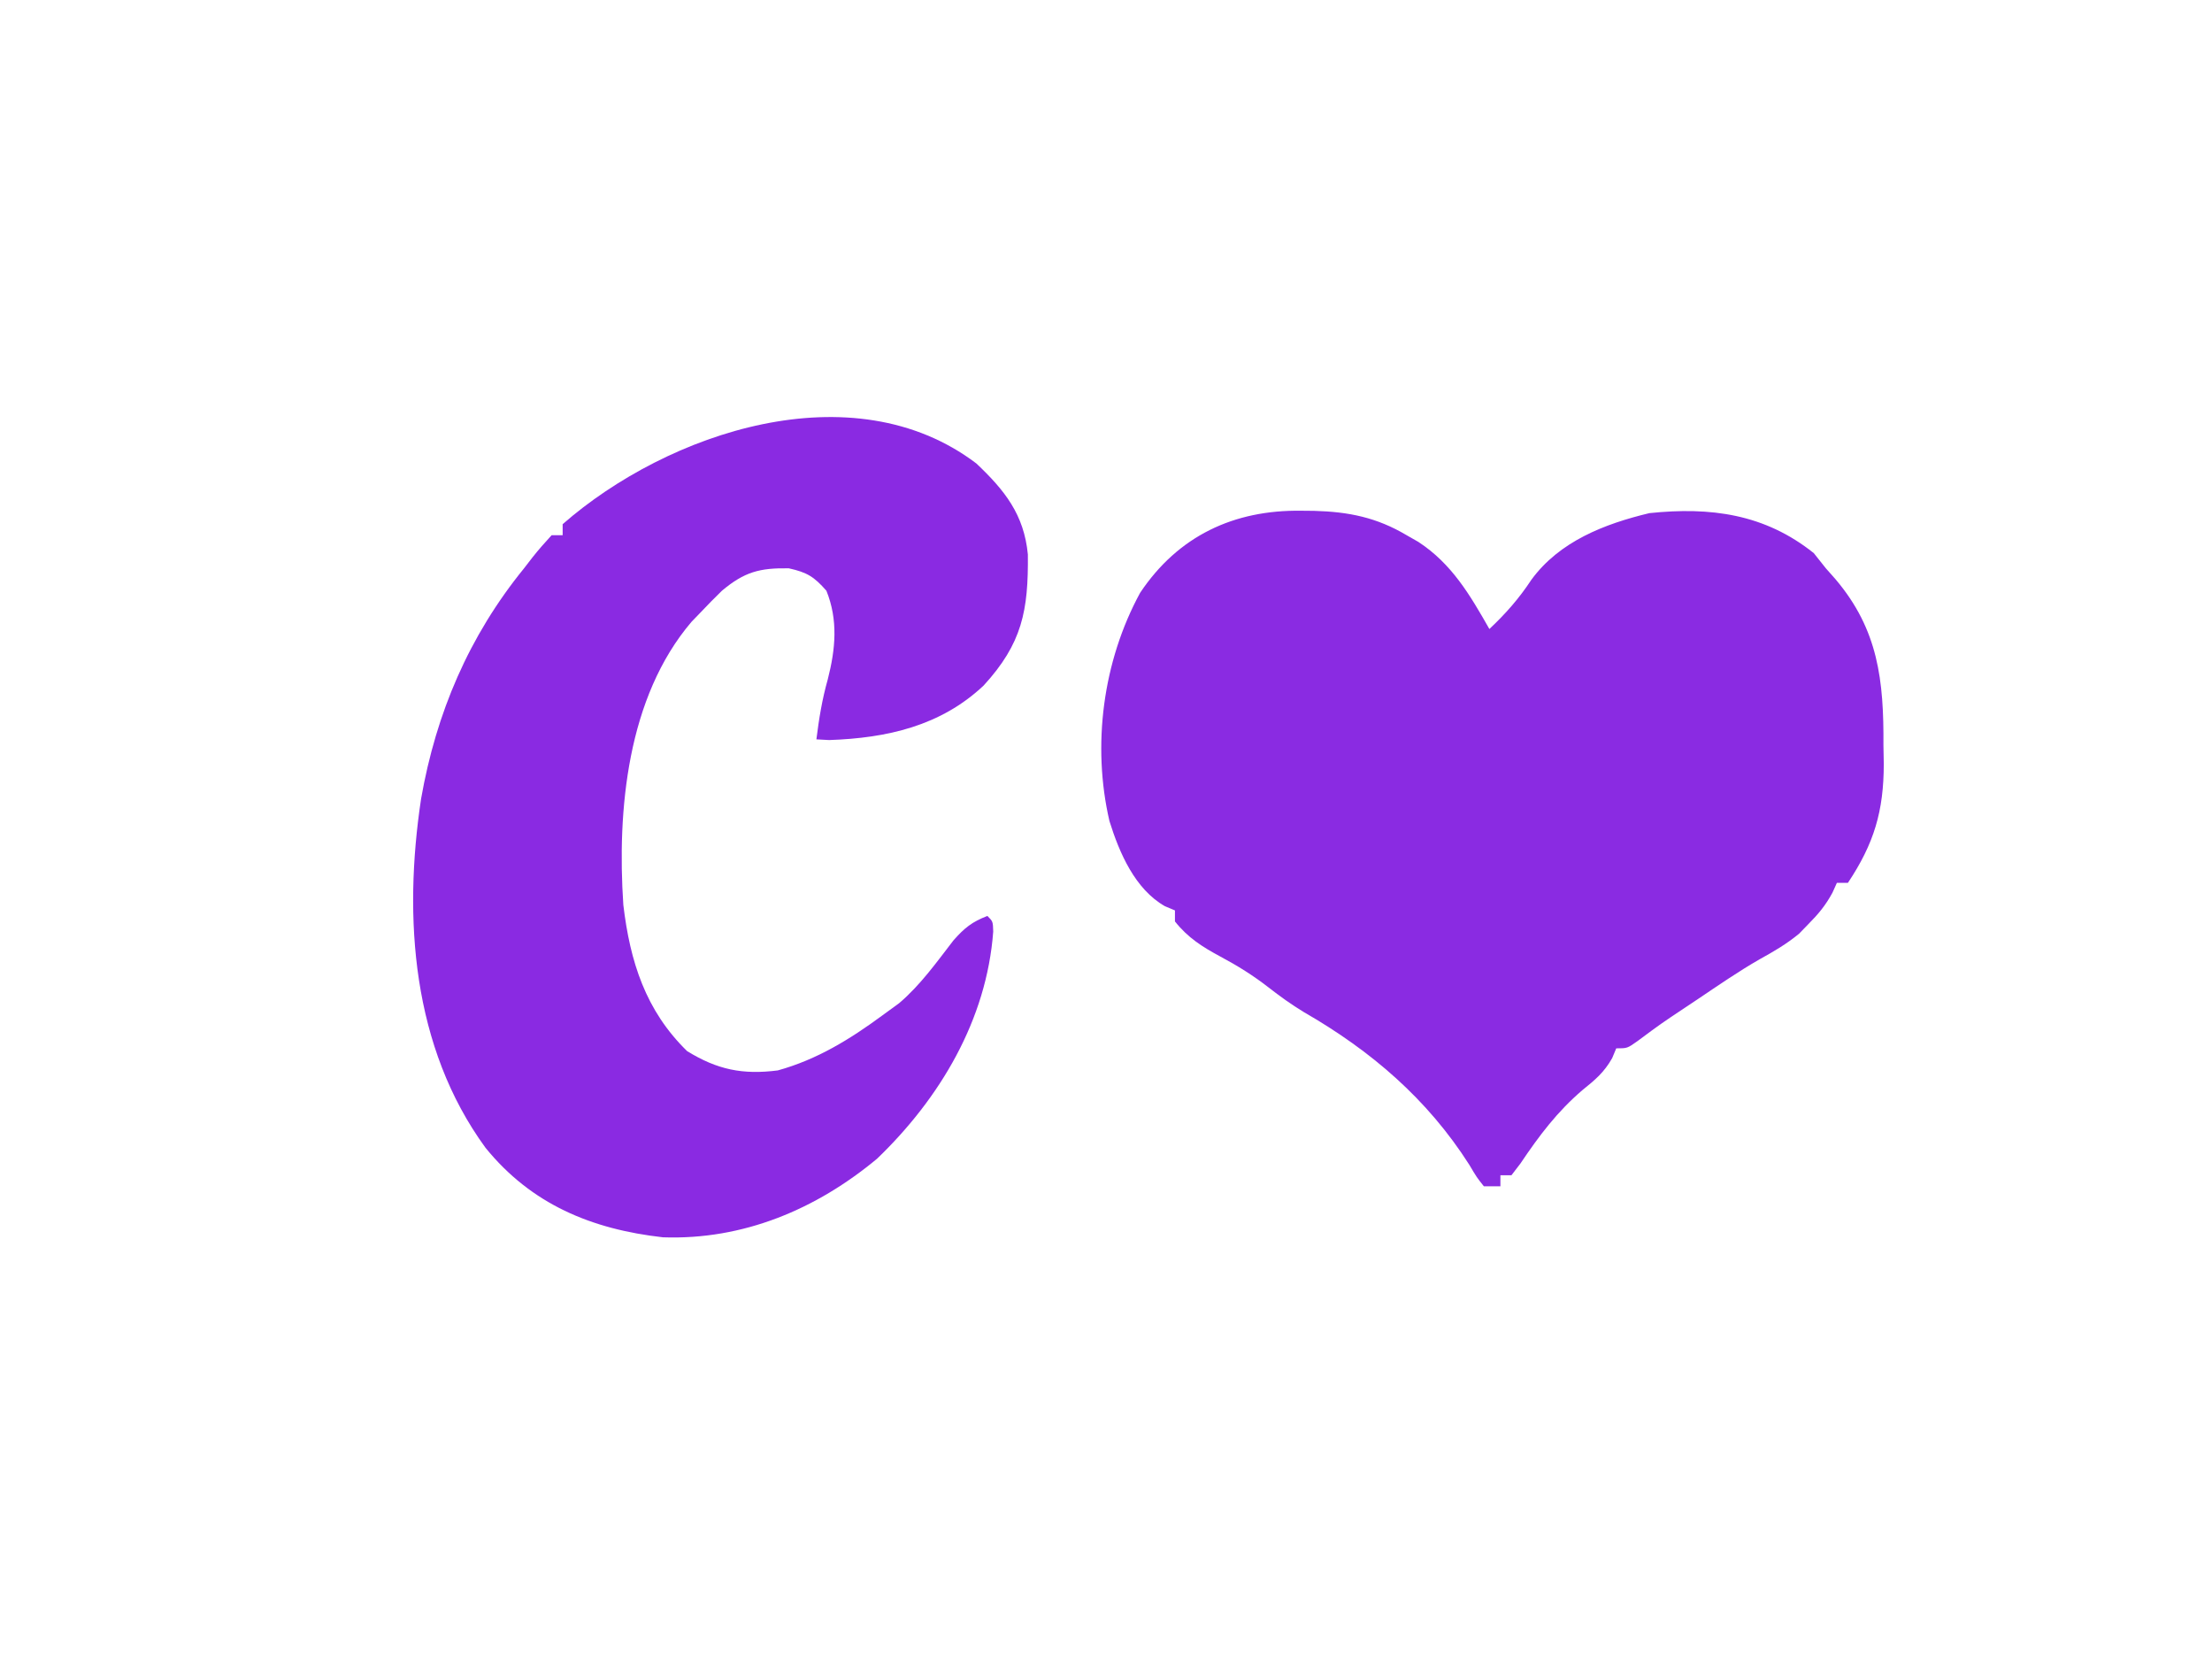 <?xml version="1.0" encoding="UTF-8"?>
<svg version="1.1" xmlns="http://www.w3.org/2000/svg" width="401" height="300">
<path d="M0 0 C0.789 0.008 1.579 0.015 2.392 0.023 C8.631 0.199 13.699 1.214 19.125 4.438 C19.828 4.838 20.53 5.239 21.254 5.652 C27.309 9.616 30.597 15.241 34.125 21.438 C37.12 18.619 39.483 15.933 41.75 12.5 C46.827 5.56 54.982 2.389 63.125 0.438 C74.221 -0.725 84.051 0.578 92.938 7.688 C93.659 8.595 94.381 9.502 95.125 10.438 C95.985 11.41 95.985 11.41 96.863 12.402 C104.634 21.556 105.637 30.752 105.562 42.5 C105.582 43.62 105.602 44.739 105.623 45.893 C105.618 54.458 103.851 60.349 99.125 67.438 C98.465 67.438 97.805 67.438 97.125 67.438 C96.729 68.319 96.729 68.319 96.324 69.219 C95.08 71.521 93.777 73.085 91.938 74.938 C91.387 75.505 90.837 76.072 90.27 76.656 C88.028 78.518 85.672 79.885 83.125 81.291 C79.273 83.499 75.622 86.025 71.938 88.5 C71.144 89.029 70.351 89.558 69.533 90.104 C65.186 92.999 65.186 92.999 60.995 96.111 C59.125 97.438 59.125 97.438 57.125 97.438 C56.758 98.317 56.758 98.317 56.383 99.215 C54.915 101.808 53.314 103.133 51 105 C46.398 108.933 43.121 113.306 39.754 118.312 C38.948 119.364 38.948 119.364 38.125 120.438 C37.465 120.438 36.805 120.438 36.125 120.438 C36.125 121.097 36.125 121.757 36.125 122.438 C35.135 122.438 34.145 122.438 33.125 122.438 C31.836 120.82 31.836 120.82 30.5 118.562 C22.884 106.613 12.693 97.893 0.496 90.871 C-1.78 89.495 -3.84 88.007 -5.938 86.375 C-8.718 84.215 -11.518 82.47 -14.625 80.812 C-17.897 79.055 -20.53 77.394 -22.875 74.438 C-22.875 73.778 -22.875 73.118 -22.875 72.438 C-23.472 72.189 -24.069 71.94 -24.684 71.684 C-30.123 68.591 -32.95 62.017 -34.75 56.25 C-37.934 42.524 -35.952 27.292 -29.188 14.875 C-22.278 4.536 -12.167 -0.164 0 0 Z " fill="#8A2BE2" transform="translate(235.875,92.562)"/>
<path d="M0 0 C5.154 4.877 8.639 9.256 9.336 16.488 C9.44 26.696 8.302 32.619 1.312 40.25 C-6.472 47.575 -16.201 49.77 -26.688 50.125 C-27.451 50.084 -28.214 50.042 -29 50 C-28.534 46.269 -27.962 42.744 -26.938 39.125 C-25.531 33.637 -25.037 28.383 -27.188 23.062 C-29.426 20.515 -30.679 19.738 -34 19 C-39.294 18.913 -42.055 19.654 -46.125 23.062 C-47.445 24.346 -48.738 25.659 -50 27 C-50.536 27.554 -51.072 28.109 -51.625 28.68 C-63.295 42.355 -65.15 62.838 -64 80 C-62.781 90.273 -59.971 99.15 -52.438 106.5 C-46.959 109.871 -42.379 110.811 -36 110 C-28.876 108.032 -22.906 104.35 -17 100 C-16.01 99.278 -15.02 98.556 -14 97.812 C-10.155 94.548 -7.215 90.401 -4.148 86.426 C-2.139 84.157 -0.787 83.078 2 82 C3 83 3 83 3.055 84.828 C1.867 100.84 -6.605 115.048 -18 126 C-29.034 135.177 -42.279 140.76 -56.816 140.246 C-69.748 138.789 -80.685 134.261 -89 124 C-102.287 105.772 -103.928 82.448 -100.664 60.769 C-97.935 45.208 -91.992 31.28 -82 19 C-81.49 18.339 -80.979 17.677 -80.453 16.996 C-79.363 15.614 -78.191 14.296 -77 13 C-76.34 13 -75.68 13 -75 13 C-75 12.34 -75 11.68 -75 11 C-55.939 -5.659 -22.403 -16.988 0 0 Z " fill="#8A2AE2" transform="translate(177,84)"/>
</svg>
